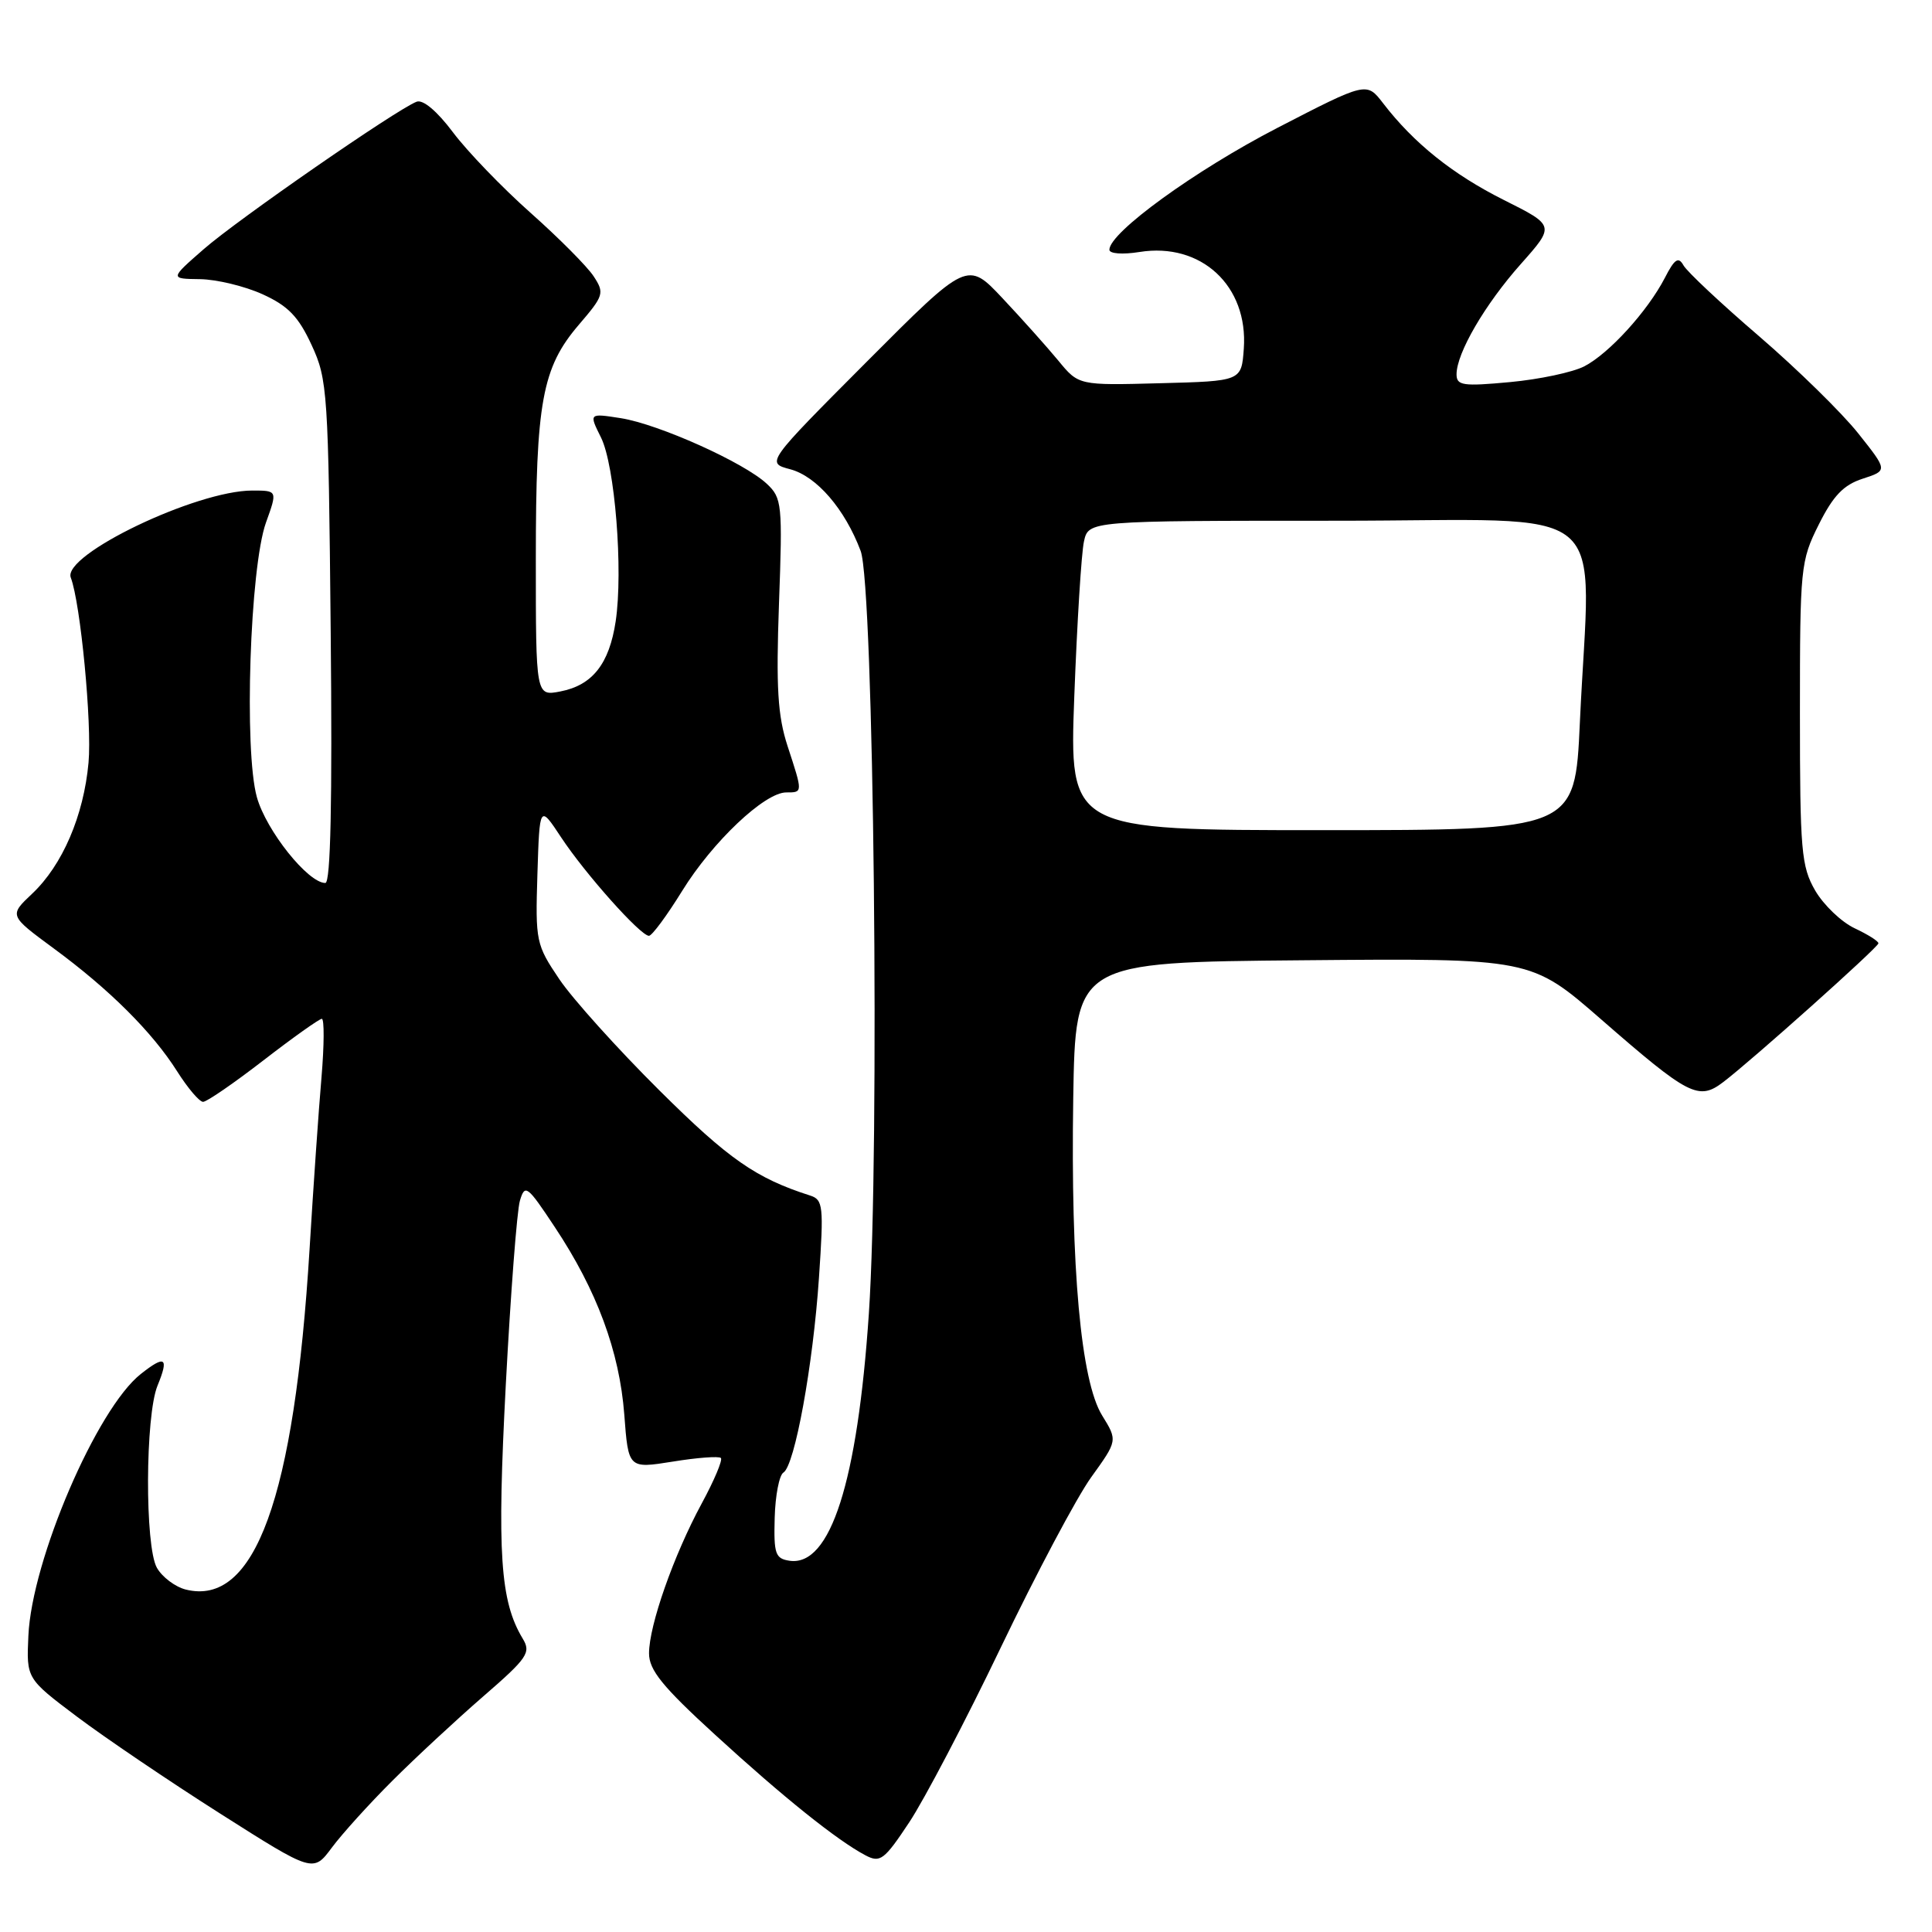 <?xml version="1.0" encoding="UTF-8" standalone="no"?>
<!DOCTYPE svg PUBLIC "-//W3C//DTD SVG 1.1//EN" "http://www.w3.org/Graphics/SVG/1.1/DTD/svg11.dtd" >
<svg xmlns="http://www.w3.org/2000/svg" xmlns:xlink="http://www.w3.org/1999/xlink" version="1.1" viewBox="0 0 256 256">
 <g >
 <path fill="currentColor"
d=" M 51.97 235.98 C 55.01 232.94 60.42 227.92 64.00 224.81 C 69.91 219.69 70.39 218.98 69.26 217.12 C 66.27 212.16 65.85 205.80 67.02 183.50 C 67.66 171.40 68.50 160.42 68.89 159.10 C 69.56 156.85 69.86 157.08 73.51 162.59 C 79.09 170.98 82.08 179.07 82.72 187.42 C 83.26 194.61 83.26 194.61 89.15 193.67 C 92.40 193.14 95.26 192.93 95.52 193.19 C 95.78 193.45 94.64 196.16 92.98 199.22 C 89.27 206.07 86.00 215.38 86.00 219.08 C 86.00 221.29 87.78 223.49 94.75 229.86 C 103.78 238.13 110.90 243.84 114.66 245.83 C 116.63 246.87 117.15 246.49 120.49 241.45 C 122.50 238.41 127.97 227.98 132.63 218.26 C 137.29 208.55 142.67 198.41 144.59 195.74 C 148.09 190.88 148.09 190.88 146.04 187.56 C 143.22 183.00 141.86 168.02 142.21 145.50 C 142.50 127.50 142.50 127.50 172.68 127.24 C 202.87 126.97 202.87 126.97 212.18 135.09 C 223.78 145.20 225.07 145.87 228.34 143.38 C 232.13 140.50 248.83 125.57 248.90 125.00 C 248.93 124.72 247.51 123.83 245.75 123.00 C 243.99 122.17 241.64 119.92 240.52 118.00 C 238.68 114.80 238.50 112.76 238.50 94.50 C 238.50 75.17 238.58 74.33 241.00 69.50 C 242.91 65.68 244.28 64.25 246.82 63.43 C 250.14 62.35 250.14 62.35 246.23 57.43 C 244.08 54.72 238.18 48.94 233.12 44.58 C 228.05 40.23 223.53 35.99 223.07 35.16 C 222.40 33.97 221.89 34.30 220.60 36.82 C 218.31 41.24 213.21 46.84 209.93 48.54 C 208.40 49.33 203.97 50.27 200.08 50.63 C 193.85 51.21 193.00 51.09 193.00 49.60 C 193.00 46.79 196.76 40.33 201.53 34.97 C 206.04 29.89 206.04 29.89 199.27 26.50 C 192.49 23.10 187.33 18.97 183.26 13.67 C 181.08 10.84 181.08 10.84 169.21 16.97 C 158.33 22.60 147.00 30.82 147.00 33.09 C 147.00 33.62 148.73 33.75 150.99 33.39 C 159.16 32.08 165.41 37.88 164.81 46.21 C 164.50 50.50 164.50 50.50 153.71 50.78 C 142.93 51.07 142.93 51.07 140.23 47.78 C 138.74 45.98 135.42 42.26 132.85 39.53 C 128.18 34.56 128.18 34.56 114.84 47.94 C 101.50 61.33 101.50 61.33 104.71 62.18 C 108.21 63.11 111.95 67.45 114.04 73.00 C 115.79 77.64 116.59 152.30 115.13 174.04 C 113.62 196.38 110.04 207.57 104.64 206.81 C 102.73 206.53 102.52 205.91 102.65 201.12 C 102.73 198.17 103.25 195.46 103.81 195.12 C 105.31 194.19 107.74 180.89 108.52 169.26 C 109.16 159.82 109.07 158.97 107.36 158.42 C 100.17 156.12 96.56 153.61 87.41 144.52 C 81.86 139.01 75.88 132.37 74.12 129.76 C 71.03 125.18 70.93 124.74 71.21 115.83 C 71.50 106.63 71.50 106.63 74.35 110.95 C 77.55 115.80 84.87 124.00 85.99 124.00 C 86.39 124.00 88.37 121.32 90.39 118.05 C 94.41 111.54 101.32 105.00 104.18 105.00 C 106.39 105.00 106.39 105.07 104.36 98.87 C 103.05 94.84 102.82 91.14 103.22 79.98 C 103.70 66.80 103.62 65.99 101.61 64.11 C 98.61 61.29 87.27 56.20 82.26 55.41 C 78.03 54.75 78.03 54.75 79.63 57.96 C 81.48 61.66 82.59 75.59 81.58 82.33 C 80.73 87.97 78.50 90.80 74.25 91.62 C 71.00 92.25 71.00 92.25 71.00 74.07 C 71.00 53.26 71.83 48.72 76.70 43.03 C 80.01 39.17 80.12 38.83 78.66 36.61 C 77.82 35.32 74.05 31.53 70.29 28.19 C 66.53 24.85 61.91 20.05 60.02 17.53 C 57.92 14.73 56.05 13.15 55.20 13.48 C 52.56 14.49 31.48 29.09 27.00 33.01 C 22.50 36.94 22.50 36.94 26.50 36.99 C 28.70 37.02 32.43 37.92 34.79 38.99 C 38.18 40.53 39.55 41.95 41.29 45.72 C 43.41 50.29 43.51 51.93 43.82 83.75 C 44.04 106.28 43.81 117.00 43.11 117.00 C 40.81 117.00 35.28 110.06 34.04 105.64 C 32.31 99.47 33.12 75.19 35.24 69.25 C 36.77 65.00 36.77 65.00 33.43 65.00 C 25.99 65.00 8.22 73.53 9.38 76.54 C 10.67 79.90 12.20 95.88 11.73 101.06 C 11.09 108.08 8.28 114.63 4.26 118.42 C 1.20 121.31 1.20 121.31 7.09 125.65 C 14.51 131.10 20.20 136.78 23.48 141.97 C 24.88 144.18 26.42 146.00 26.91 146.00 C 27.40 146.00 31.00 143.52 34.91 140.50 C 38.83 137.47 42.31 135.00 42.64 135.00 C 42.98 135.00 42.96 138.49 42.60 142.75 C 42.23 147.01 41.52 157.25 41.02 165.50 C 39.00 198.53 33.77 212.92 24.60 210.62 C 23.20 210.26 21.49 208.97 20.79 207.74 C 19.18 204.90 19.24 187.60 20.87 183.61 C 22.41 179.86 21.90 179.50 18.67 182.05 C 12.83 186.64 4.21 206.71 3.76 216.76 C 3.50 222.42 3.50 222.42 10.19 227.46 C 13.87 230.23 22.42 236.02 29.19 240.32 C 41.50 248.14 41.50 248.14 43.97 244.82 C 45.33 242.99 48.93 239.01 51.97 235.98 Z  M 142.35 92.25 C 142.72 82.49 143.29 73.26 143.63 71.75 C 144.23 69.00 144.23 69.00 177.12 69.00 C 214.55 69.00 210.71 65.81 209.34 95.75 C 208.69 110.00 208.69 110.00 175.19 110.00 C 141.69 110.00 141.69 110.00 142.35 92.25 Z "/>
</g>
</svg>